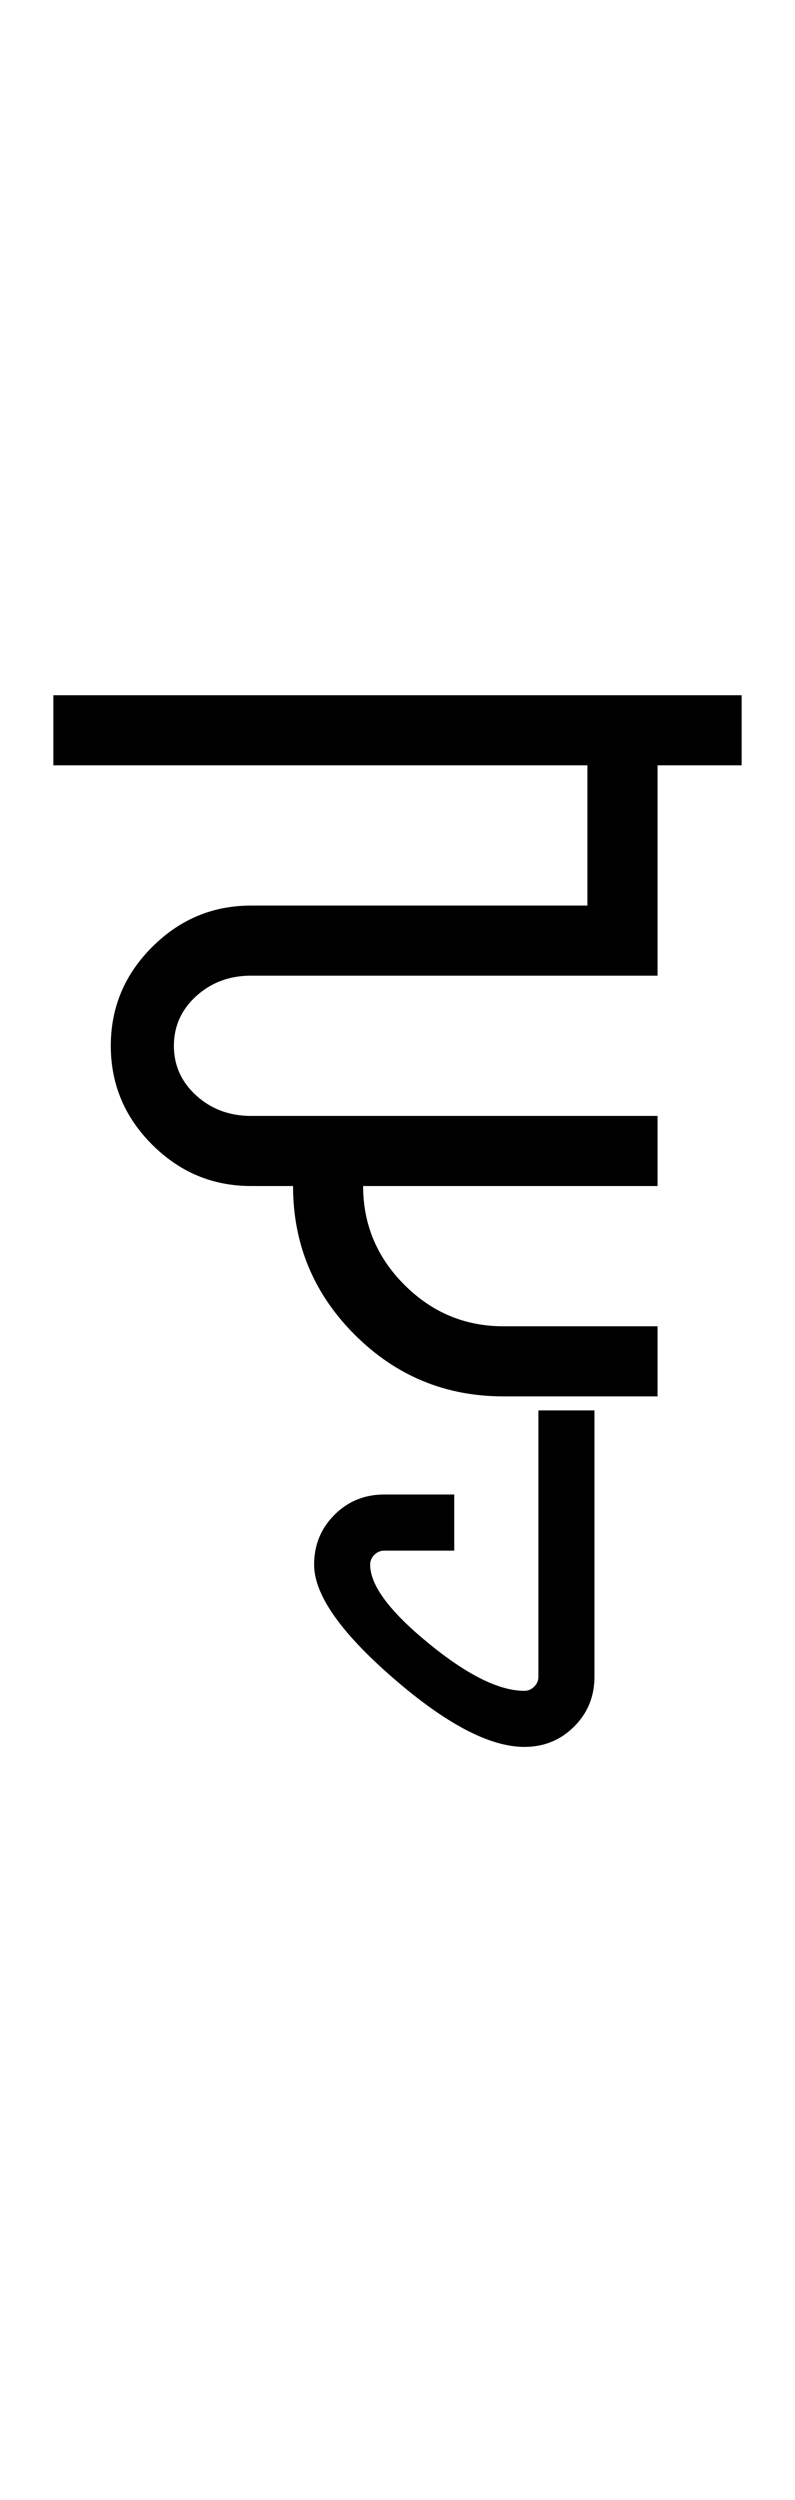 <?xml version="1.0" encoding="UTF-8"?>
<svg xmlns="http://www.w3.org/2000/svg" xmlns:xlink="http://www.w3.org/1999/xlink" width="188.797pt" height="593.5pt" viewBox="0 0 188.797 593.5" version="1.1">
<defs>
<g>
<symbol overflow="visible" id="glyph0-0">
<path style="stroke:none;" d="M 33.297 -233.031 L 233.031 -233.031 L 233.031 0 L 33.297 0 Z M 216.391 -16.641 L 216.391 -216.391 L 49.938 -216.391 L 49.938 -16.641 Z M 216.391 -16.641 "/>
</symbol>
<symbol overflow="visible" id="glyph0-1">
<path style="stroke:none;" d="M 160.125 -166.453 L 160.125 -149.812 L 140.156 -149.812 L 140.156 -99.875 L 43.609 -99.875 C 38.504 -99.875 34.176 -98.266 30.625 -95.047 C 27.07 -91.828 25.297 -87.883 25.297 -83.219 C 25.297 -78.562 27.07 -74.625 30.625 -71.406 C 34.176 -68.188 38.504 -66.578 43.609 -66.578 L 140.156 -66.578 L 140.156 -49.938 L 70.234 -49.938 C 70.234 -40.832 73.508 -33.004 80.062 -26.453 C 86.613 -19.91 94.438 -16.641 103.531 -16.641 L 140.156 -16.641 L 140.156 0 L 103.531 0 C 89.77 0 78.004 -4.879 68.234 -14.641 C 58.473 -24.41 53.594 -36.176 53.594 -49.938 L 43.609 -49.938 C 34.516 -49.938 26.691 -53.207 20.141 -59.75 C 13.586 -66.301 10.312 -74.125 10.312 -83.219 C 10.312 -92.32 13.586 -100.145 20.141 -106.688 C 26.691 -113.238 34.516 -116.516 43.609 -116.516 L 123.5 -116.516 L 123.5 -149.812 L -3.328 -149.812 L -3.328 -166.453 Z M 160.125 -166.453 "/>
</symbol>
<symbol overflow="visible" id="glyph0-2">
<path style="stroke:none;" d="M -98.203 39.953 C -98.203 35.285 -96.594 31.344 -93.375 28.125 C -90.156 24.906 -86.219 23.297 -81.562 23.297 L -64.922 23.297 L -64.922 36.625 L -81.562 36.625 C -82.445 36.625 -83.223 36.953 -83.891 37.609 C -84.555 38.273 -84.891 39.055 -84.891 39.953 C -84.891 44.828 -80.285 51.035 -71.078 58.578 C -61.867 66.129 -54.266 69.906 -48.266 69.906 C -47.379 69.906 -46.602 69.57 -45.938 68.906 C -45.27 68.238 -44.938 67.461 -44.938 66.578 L -44.938 3.328 L -31.625 3.328 L -31.625 66.578 C -31.625 71.242 -33.234 75.18 -36.453 78.391 C -39.672 81.609 -43.609 83.219 -48.266 83.219 C -56.484 83.219 -66.859 77.781 -79.391 66.906 C -91.93 56.031 -98.203 47.047 -98.203 39.953 Z M -98.203 39.953 "/>
</symbol>
</g>
</defs>
<g id="surface1">
<rect x="0" y="0" width="188.797" height="593.5" style="fill:rgb(100%,100%,100%);fill-opacity:1;stroke:none;"/>
<g style="fill:rgb(0%,0%,0%);fill-opacity:1;">
  <use xlink:href="#glyph0-1" x="16" y="331.5"/>
  <use xlink:href="#glyph0-2" x="172.797" y="331.5"/>
</g>
</g>
</svg>

